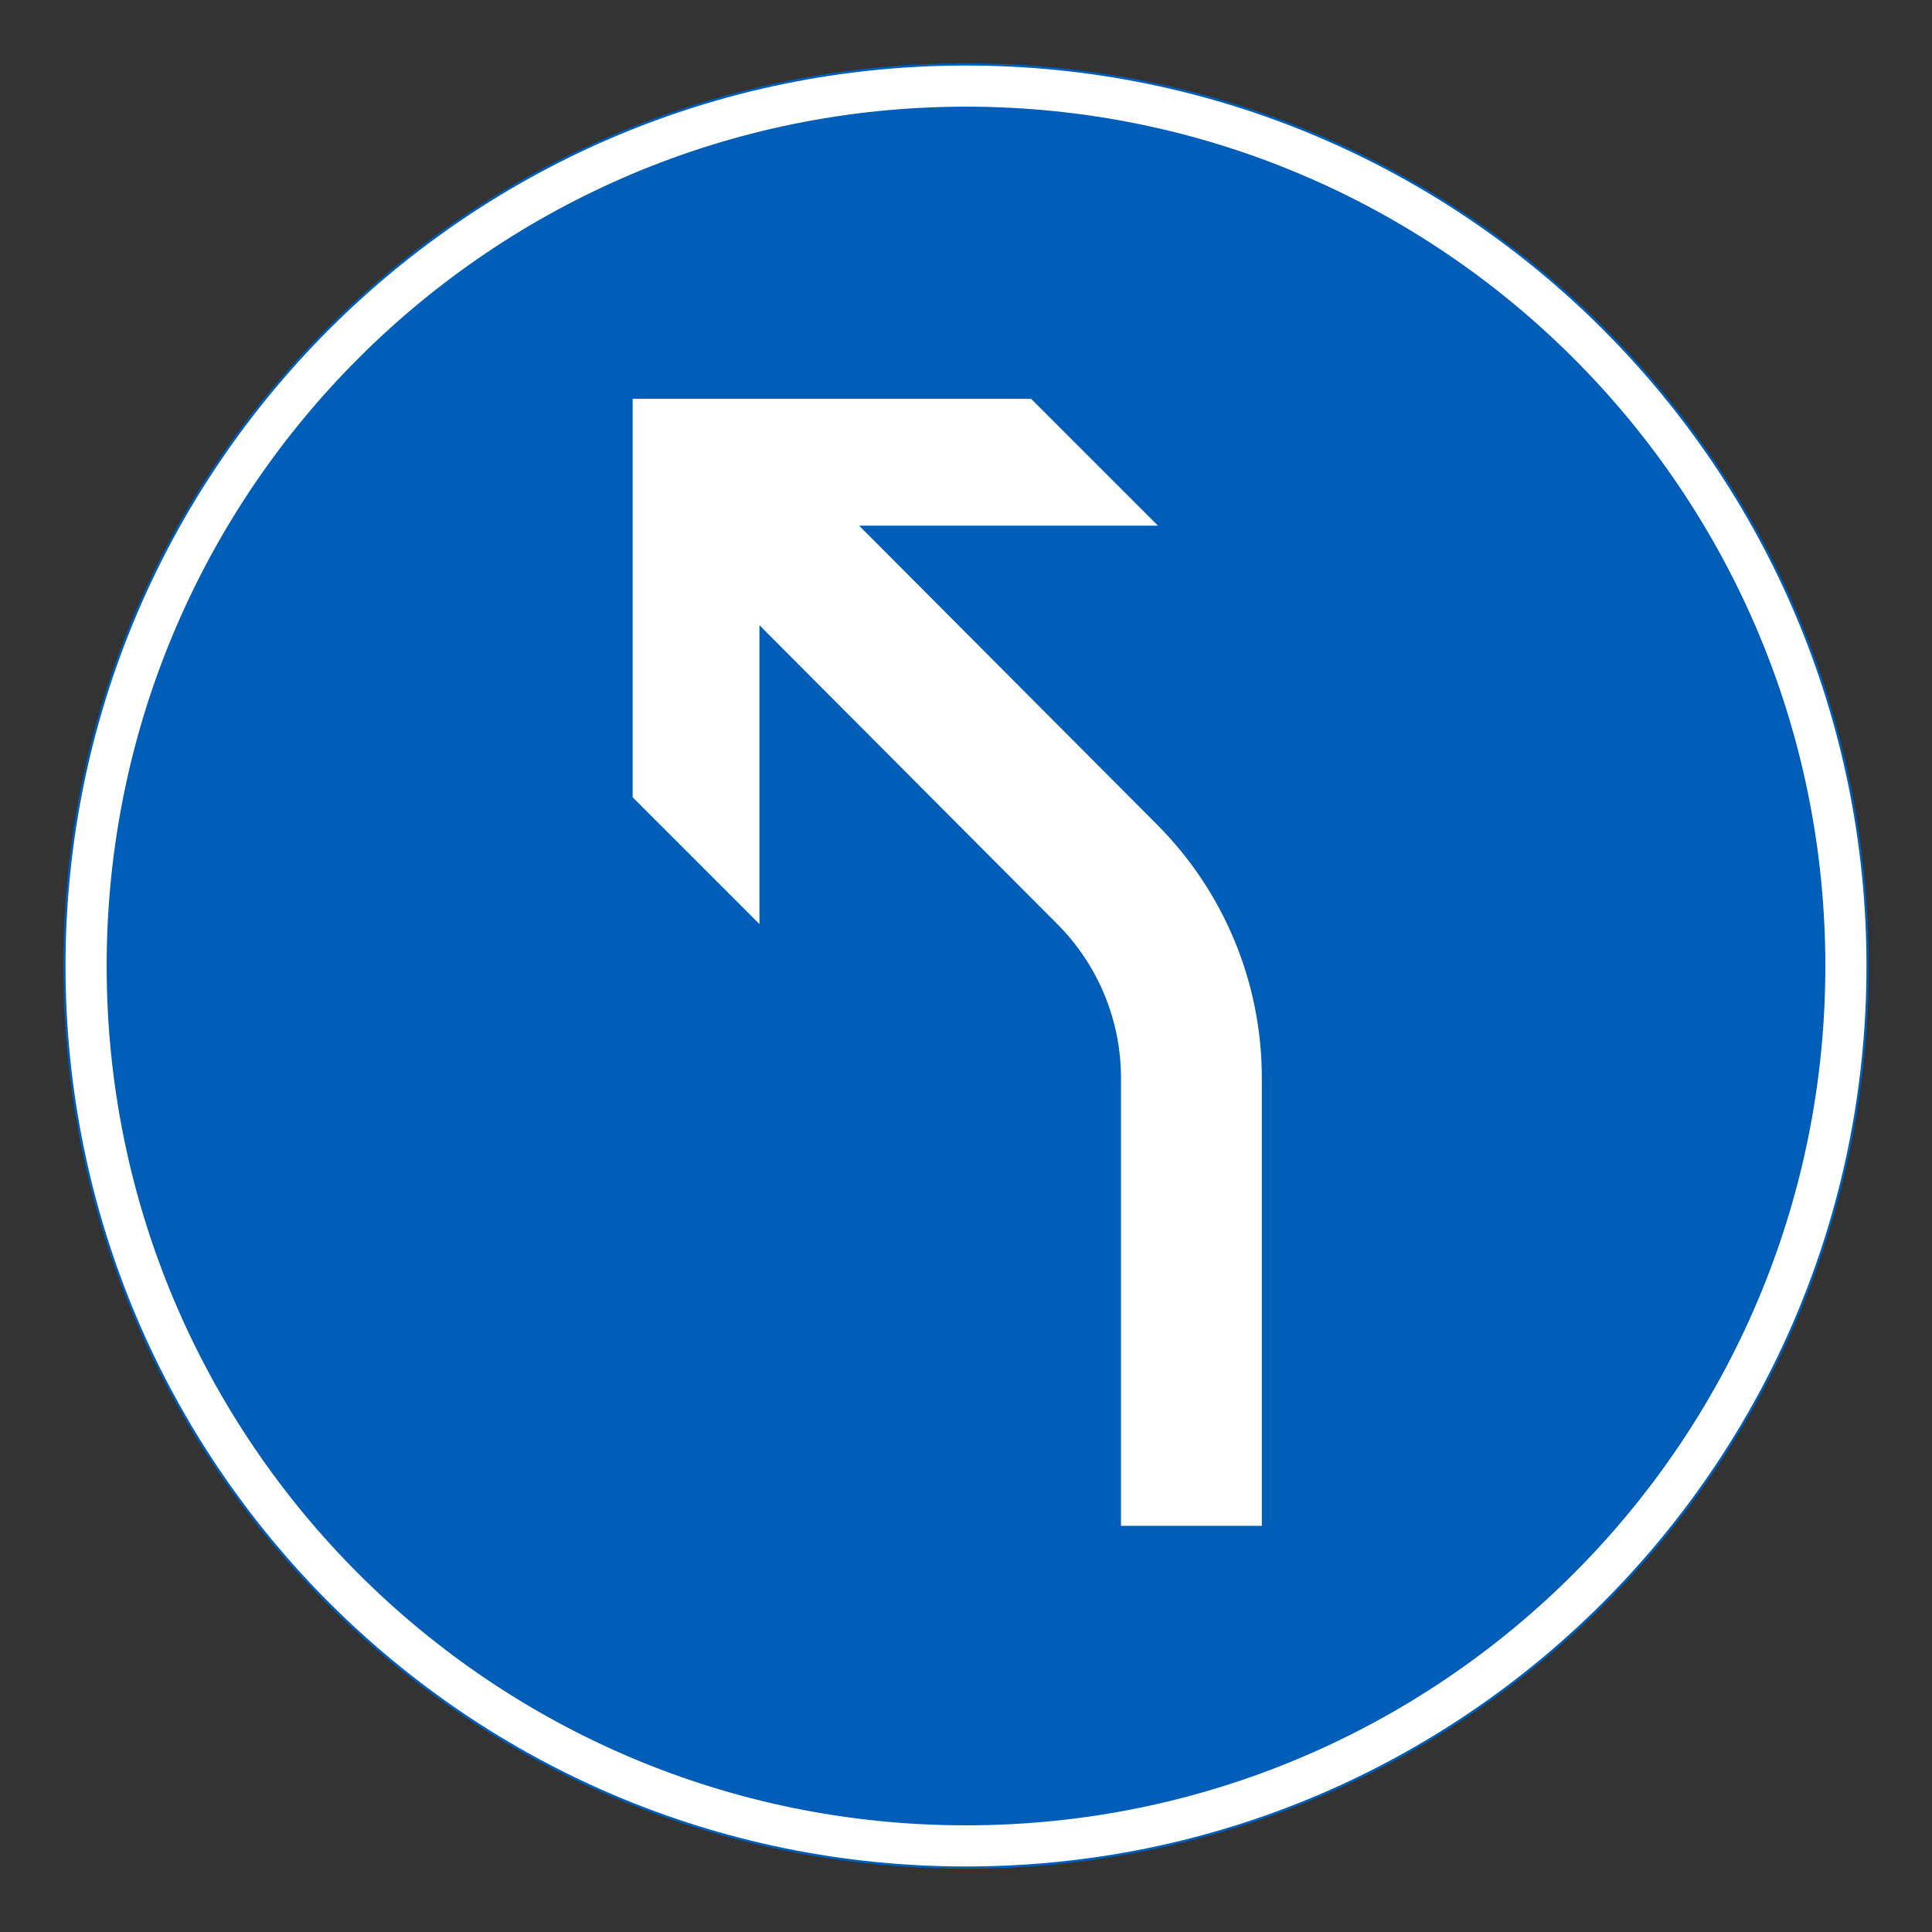 <?xml version="1.0" encoding="iso-8859-1"?>
<!-- Generator: Adobe Illustrator 16.0.0, SVG Export Plug-In . SVG Version: 6.00 Build 0)  -->
<!DOCTYPE svg PUBLIC "-//W3C//DTD SVG 1.1//EN" "http://www.w3.org/Graphics/SVG/1.1/DTD/svg11.dtd">
<svg version="1.1" id="Layer_1" xmlns="http://www.w3.org/2000/svg" xmlns:xlink="http://www.w3.org/1999/xlink" x="0px" y="0px"
	 width="425.197px" height="425.196px" viewBox="0 0 425.197 425.196" style="enable-background:new 0 0 425.197 425.196;"
	 xml:space="preserve">
<rect x="0" y="0" width="425.197" height="425.196" fill="#333333" stroke="none"/>
<g id="CIRCLE_2_">
	<path style="fill:#FFFFFF;stroke:#005EB8;stroke-width:0.5;stroke-miterlimit:10;" d="M411.025,212.601
		c0-109.588-88.84-198.428-198.428-198.428S14.172,103.013,14.172,212.601c0,109.583,88.837,198.423,198.425,198.423
		S411.025,322.184,411.025,212.601L411.025,212.601z"/>
</g>
<g id="CIRCLE_3_">
	<path style="fill:#005EB8;" d="M401.723,212.601c0-104.45-84.676-189.126-189.126-189.126
		c-104.45,0-189.124,84.676-189.124,189.126c0,104.449,84.674,189.121,189.124,189.121
		C317.047,401.722,401.723,317.05,401.723,212.601L401.723,212.601z"/>
</g>
<g id="LWPOLYLINE">
	<path style="fill:#FFFFFF;" d="M167.143,137.601l65.595,65.818c8.942,8.98,13.97,21.137,13.97,33.811v98.577h30.998v-98.577
		c0-20.876-8.267-40.897-22.997-55.688l-65.638-65.86h65.767l-27.904-27.904H139.24v87.694l27.903,27.903V137.601z"/>
</g>
</svg>
